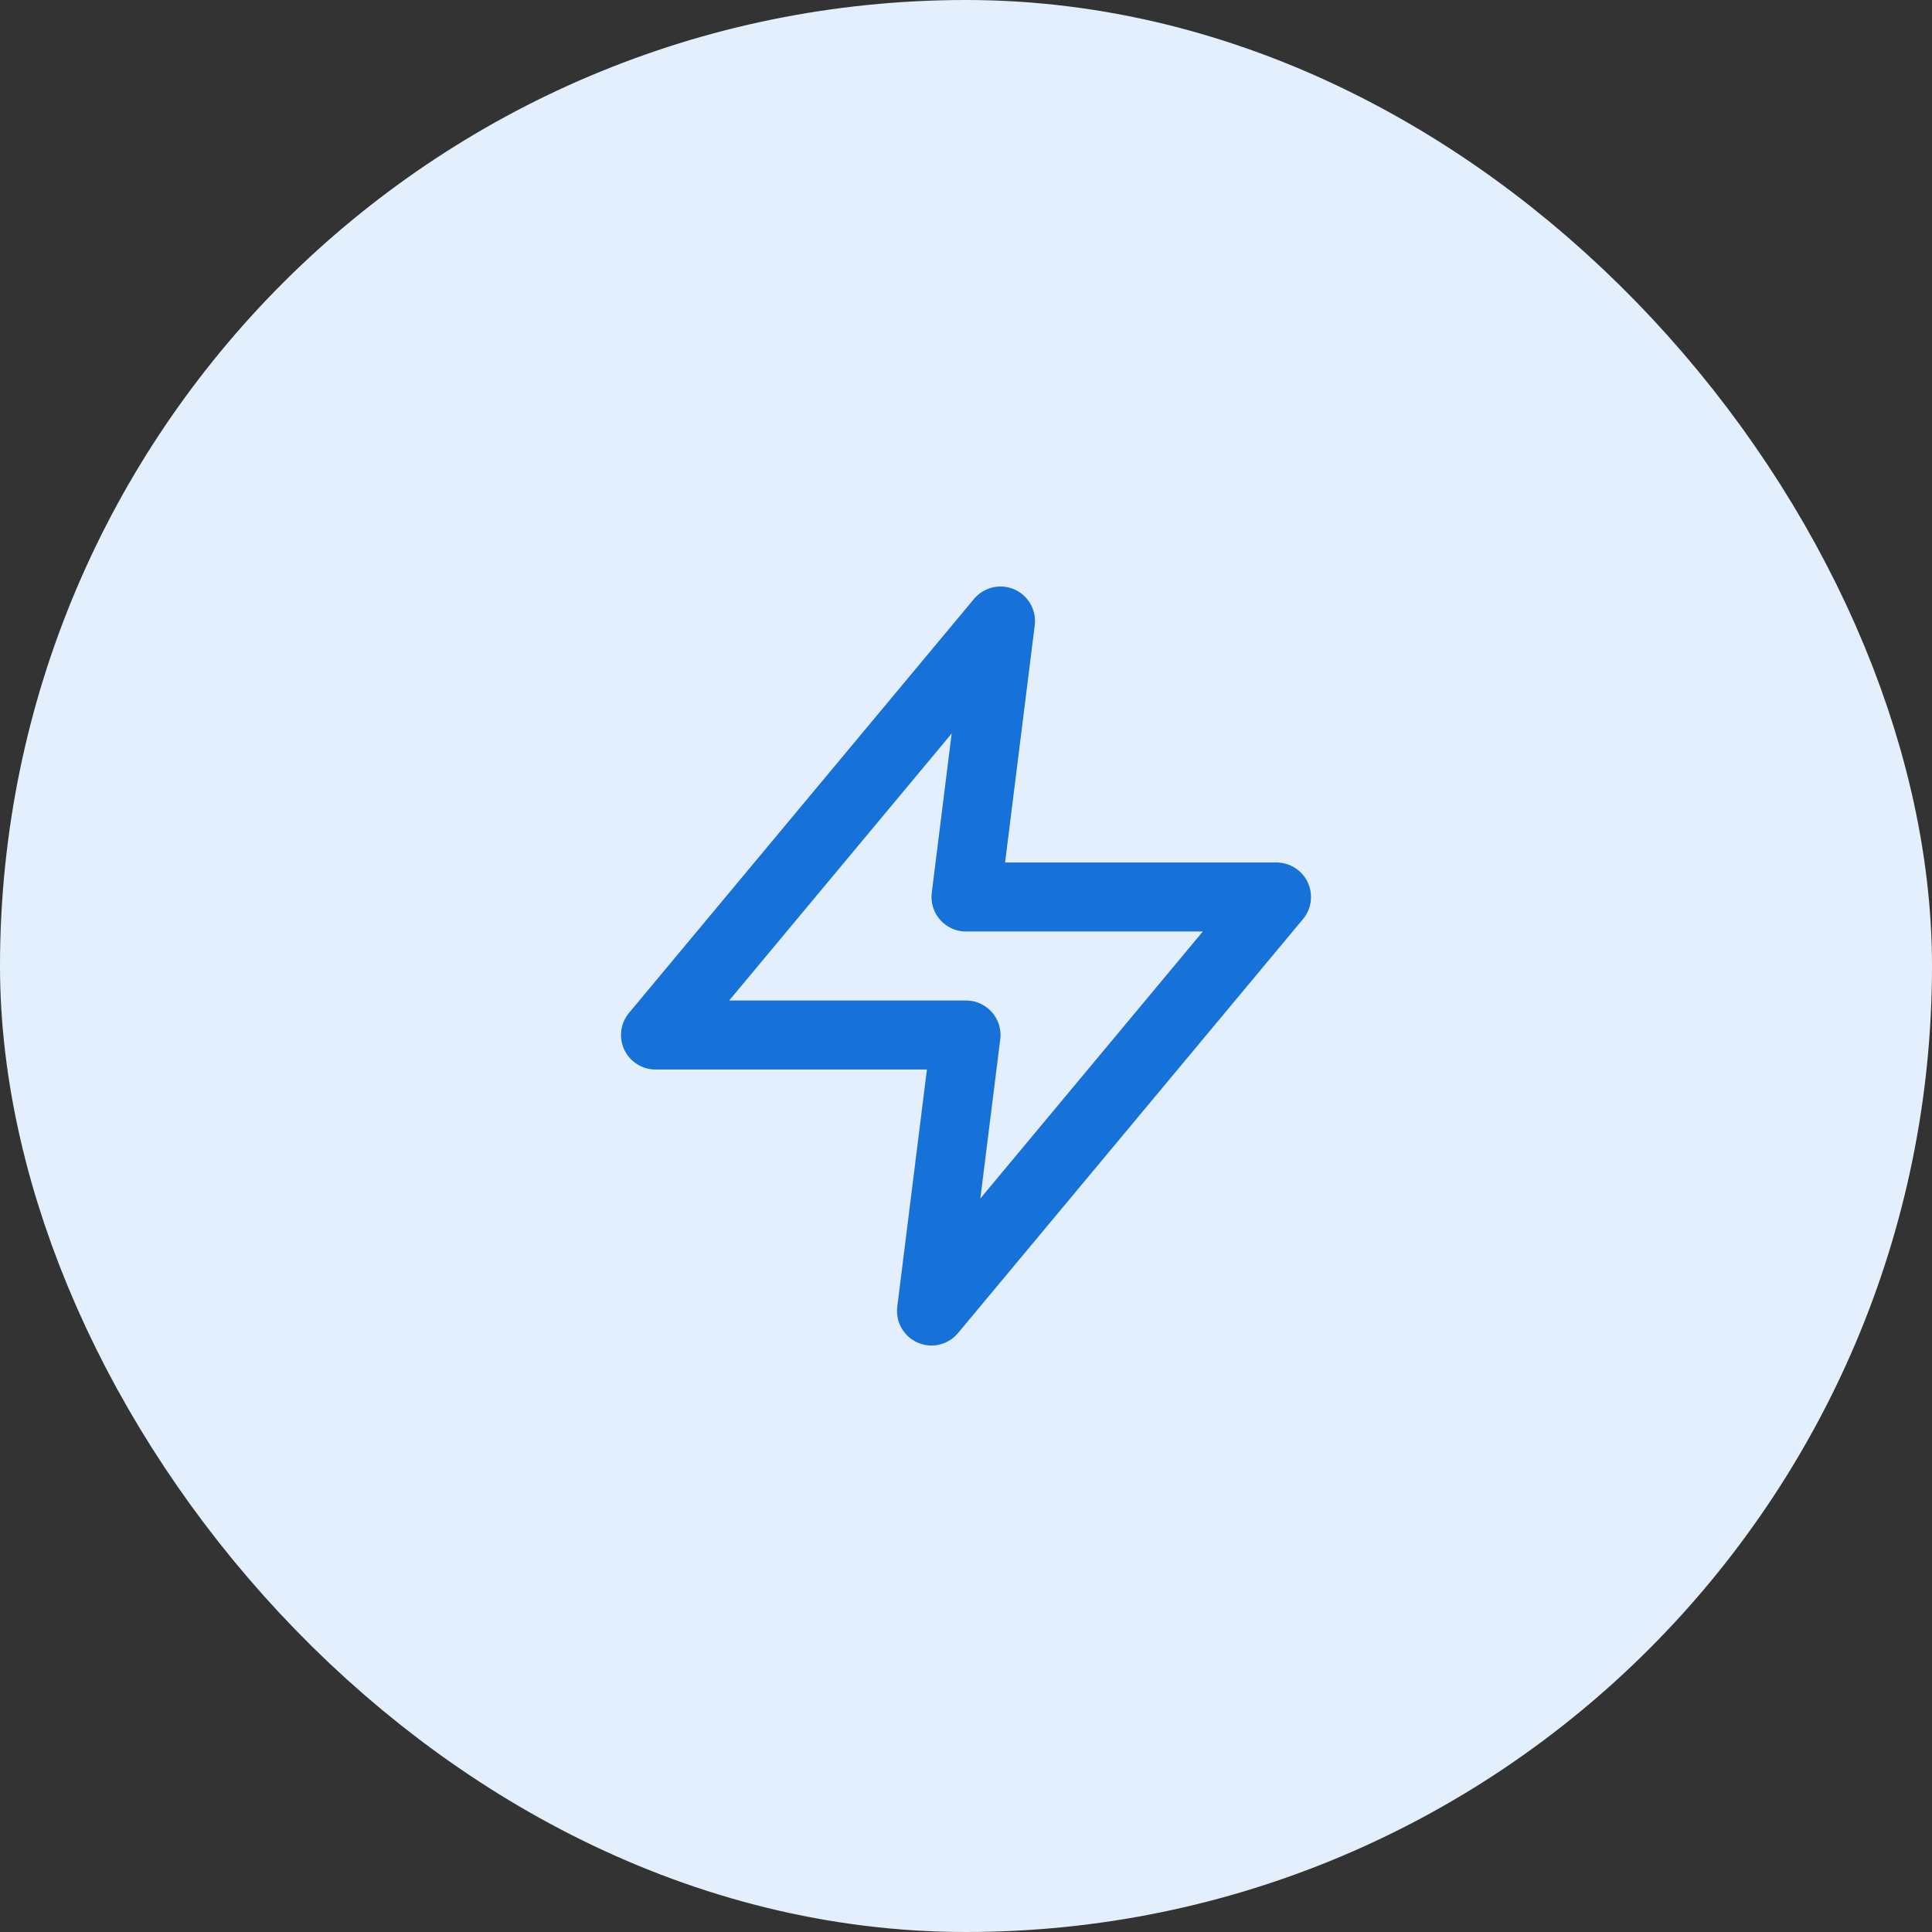 <svg width="56" height="56" viewBox="0 0 56 56" fill="none" xmlns="http://www.w3.org/2000/svg">
<rect x="0" y="0" width="56" height="56" fill="#333333" stroke="none"/>
<rect x="4" y="4" width="48" height="48" rx="24" fill="#E3EFFC"/>
<rect x="4" y="4" width="48" height="48" rx="24" stroke="#E3EFFC" stroke-width="8"/>
<path d="M29 18L19 30H28L27 38L37 26H28L29 18Z" stroke="#1671D9" stroke-width="2" stroke-linecap="round" stroke-linejoin="round"/>
</svg>

